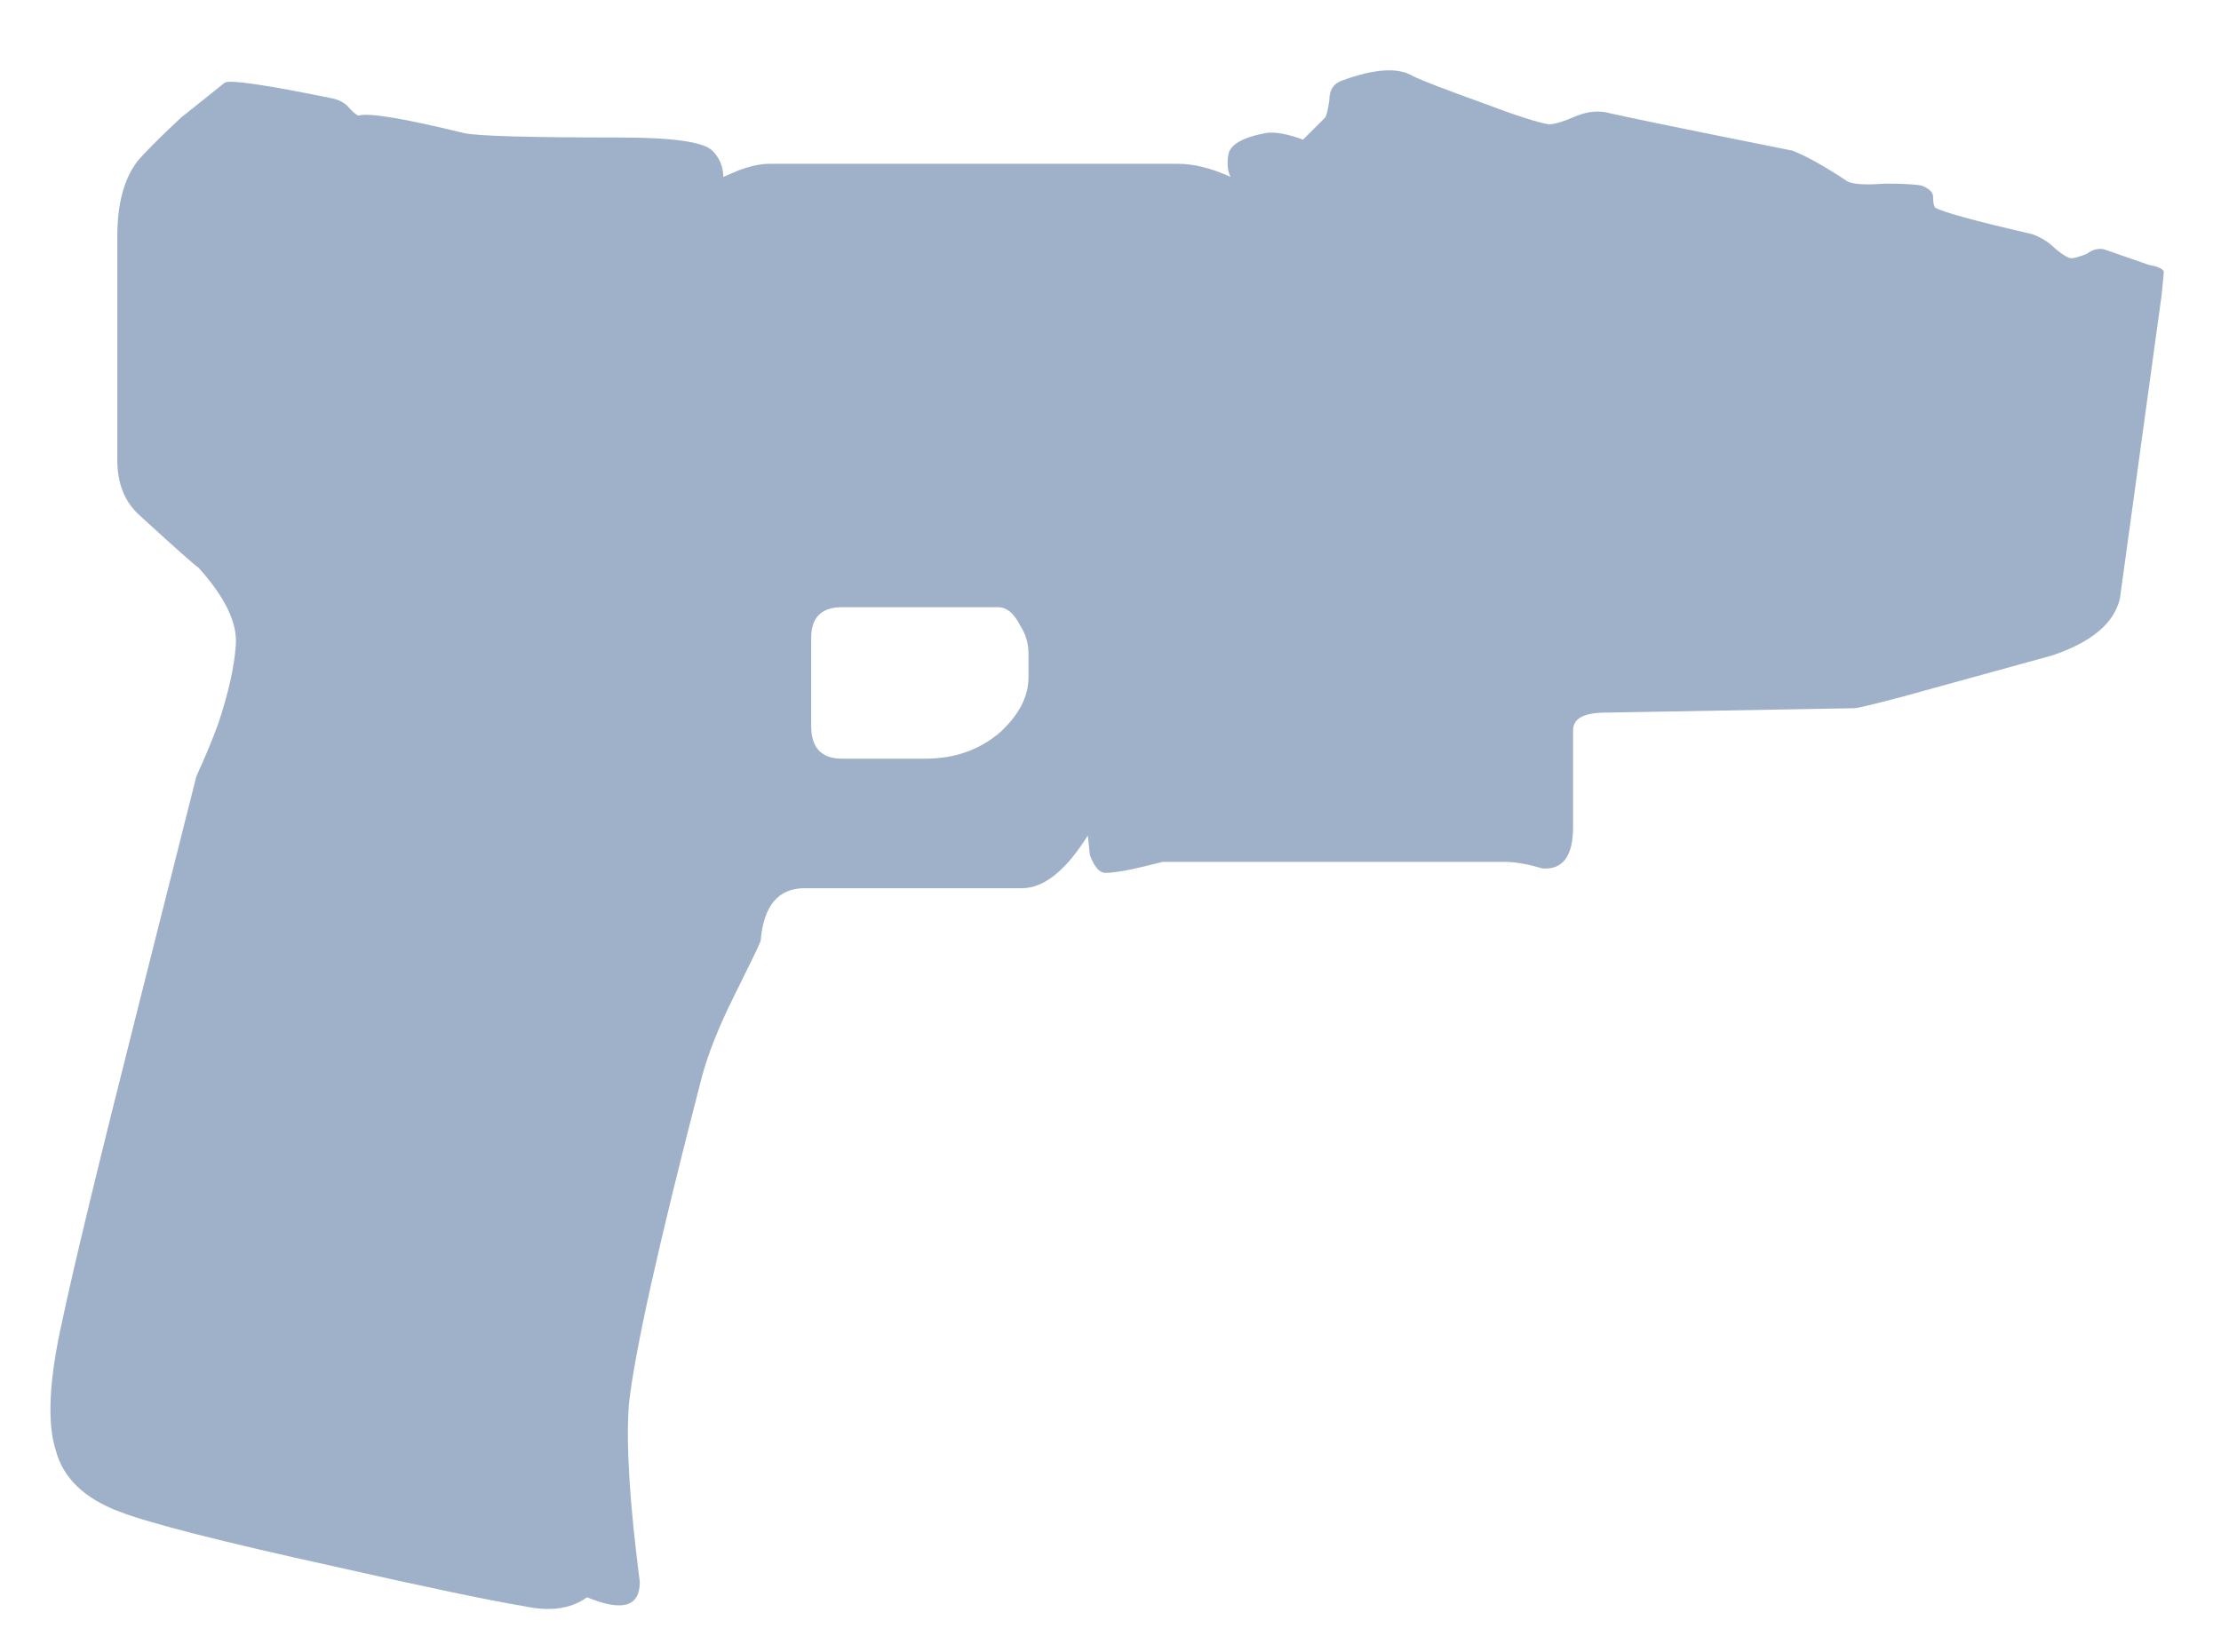 <svg width="43" height="32" viewBox="0 0 43 32" fill="none" xmlns="http://www.w3.org/2000/svg">
<g clip-path="url(#clip0_28409_24686)">
<path fill-rule="evenodd" clip-rule="evenodd" d="M19.318 11.759H16.301C15.904 11.759 15.705 11.958 15.705 12.354V14.056C15.705 14.481 15.904 14.692 16.301 14.692H17.916C18.483 14.692 18.963 14.523 19.361 14.183C19.729 13.843 19.912 13.489 19.912 13.12V12.652C19.912 12.453 19.856 12.27 19.743 12.1C19.63 11.873 19.488 11.759 19.318 11.759ZM41.595 5.127C41.763 5.157 41.864 5.198 41.893 5.255C41.893 5.285 41.878 5.44 41.849 5.723L41.043 11.591C40.93 12.072 40.49 12.44 39.725 12.695L36.791 13.503C36.253 13.645 35.956 13.715 35.899 13.715L31.094 13.8C30.669 13.8 30.456 13.913 30.456 14.14V16.011C30.456 16.578 30.259 16.847 29.861 16.818C29.578 16.734 29.337 16.691 29.138 16.691H22.507C21.968 16.832 21.6 16.904 21.401 16.904C21.287 16.904 21.189 16.791 21.102 16.562L21.061 16.18C20.636 16.859 20.21 17.201 19.784 17.201H15.576C15.067 17.201 14.783 17.541 14.727 18.221C14.697 18.306 14.526 18.66 14.215 19.283C13.904 19.908 13.693 20.446 13.577 20.9C12.755 24.073 12.288 26.171 12.176 27.192C12.118 27.957 12.189 29.105 12.387 30.635C12.387 31.116 12.047 31.215 11.366 30.932C11.054 31.159 10.645 31.214 10.135 31.103C9.455 30.989 8.235 30.734 6.479 30.337C4.295 29.856 2.906 29.502 2.312 29.274C1.632 29.018 1.221 28.622 1.079 28.084C0.908 27.546 0.951 26.709 1.206 25.576C1.434 24.5 1.917 22.5 2.655 19.582C3.361 16.776 3.745 15.26 3.802 15.033C3.971 14.664 4.113 14.325 4.226 14.013C4.424 13.417 4.538 12.907 4.566 12.482C4.595 12.056 4.354 11.561 3.843 10.993C3.759 10.937 3.376 10.597 2.695 9.973C2.414 9.718 2.271 9.364 2.271 8.911V4.576C2.271 3.952 2.399 3.471 2.655 3.13C2.796 2.96 3.079 2.676 3.503 2.279C3.928 1.94 4.211 1.712 4.354 1.599C4.467 1.543 5.147 1.643 6.395 1.897C6.564 1.926 6.692 1.997 6.777 2.109C6.861 2.194 6.919 2.238 6.946 2.238C7.144 2.18 7.825 2.294 8.986 2.578C9.242 2.634 10.249 2.663 12.005 2.663C13.026 2.663 13.62 2.748 13.791 2.917C13.933 3.058 14.003 3.229 14.003 3.426L14.301 3.299C14.527 3.215 14.727 3.172 14.896 3.172H22.803C23.115 3.172 23.455 3.257 23.824 3.426C23.767 3.314 23.753 3.172 23.781 3.001C23.81 2.803 24.05 2.663 24.503 2.577C24.673 2.547 24.915 2.59 25.228 2.704L25.654 2.278C25.68 2.249 25.709 2.137 25.737 1.939C25.737 1.74 25.822 1.613 25.991 1.557C26.616 1.329 27.068 1.301 27.352 1.472C27.522 1.557 27.962 1.726 28.669 1.981C29.349 2.238 29.789 2.379 29.988 2.407C30.1 2.407 30.285 2.35 30.54 2.238C30.766 2.151 30.981 2.138 31.177 2.195C31.545 2.279 32.722 2.521 34.707 2.918C34.989 3.031 35.343 3.23 35.768 3.513C35.881 3.571 36.122 3.584 36.492 3.556C36.86 3.556 37.102 3.57 37.215 3.598C37.355 3.655 37.426 3.726 37.426 3.81C37.426 3.924 37.44 3.996 37.469 4.022C37.611 4.107 38.233 4.278 39.339 4.533C39.508 4.589 39.664 4.688 39.807 4.829C39.949 4.943 40.046 5.001 40.104 5.001C40.162 5.001 40.261 4.971 40.402 4.916C40.515 4.83 40.629 4.803 40.741 4.83L41.595 5.127Z" fill="#9FB1C9"/>
</g>
<defs>
<clipPath id="clip0_28409_24686">
<rect width="41.5" height="32" fill="white" transform="translate(0.625)"/>
</clipPath>
</defs>
</svg>
